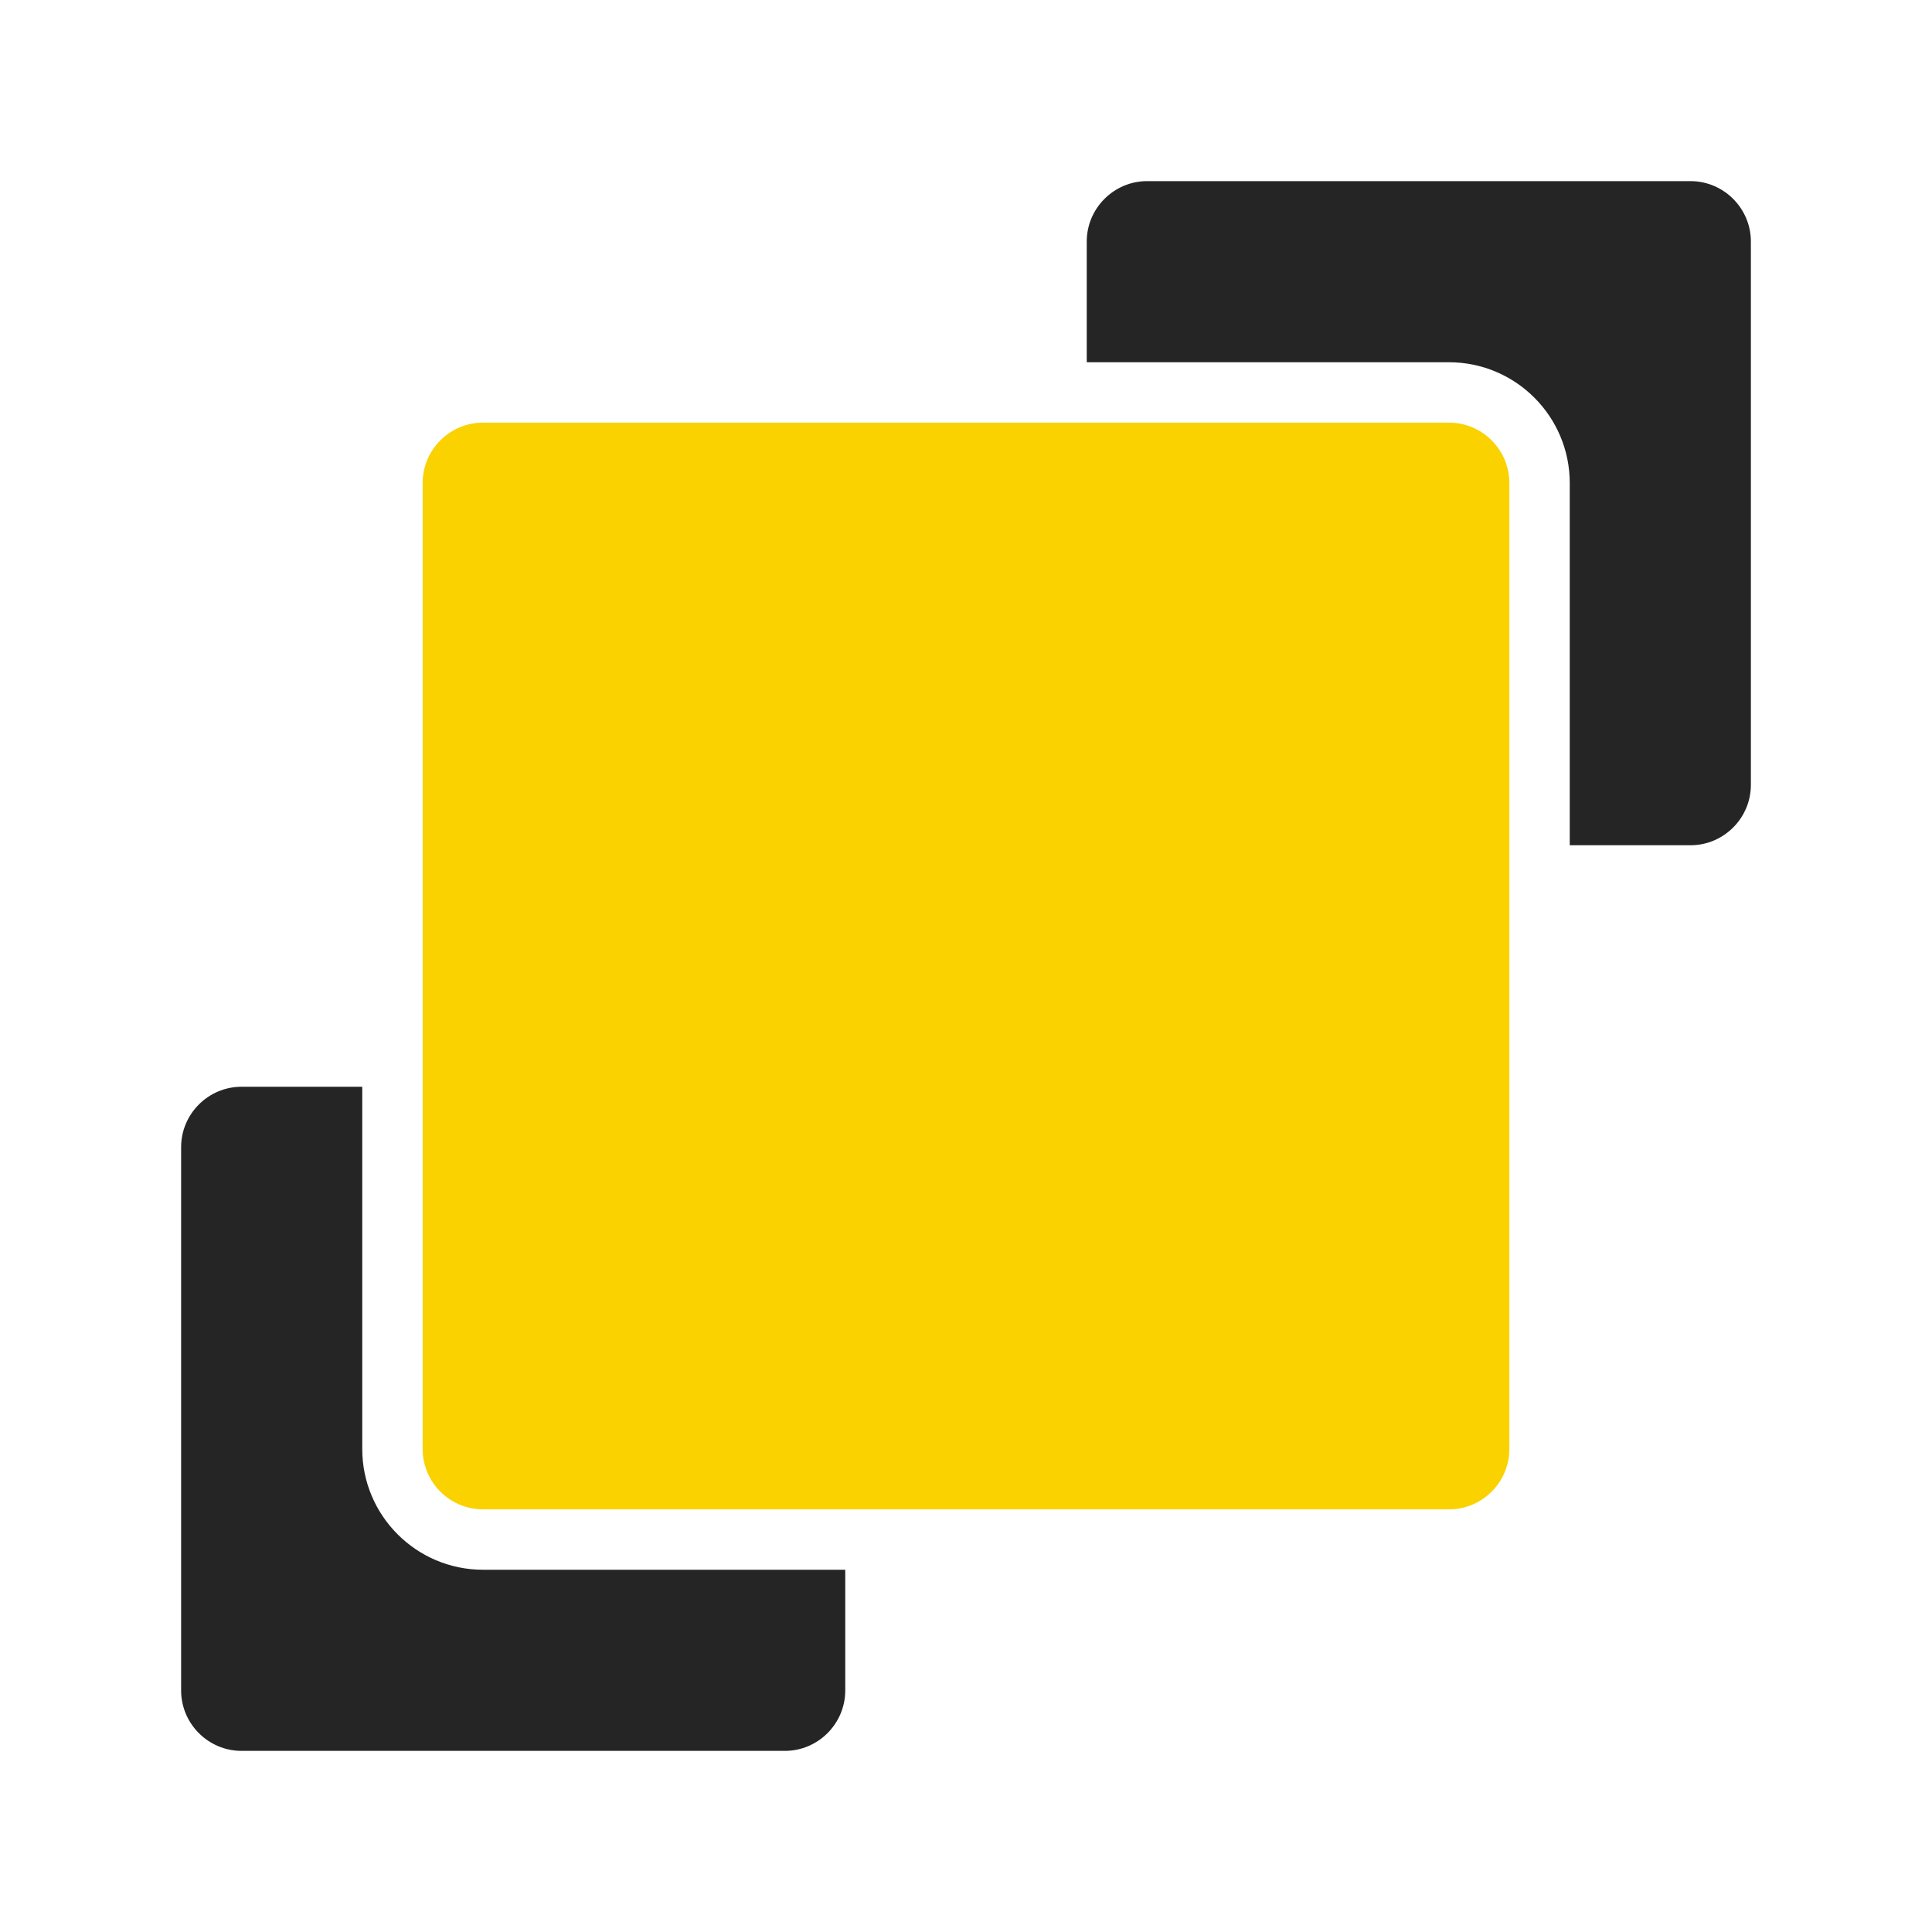 <?xml version="1.0" encoding="UTF-8"?>
<!DOCTYPE svg PUBLIC "-//W3C//DTD SVG 1.1//EN" "http://www.w3.org/Graphics/SVG/1.1/DTD/svg11.dtd">
<svg xmlns="http://www.w3.org/2000/svg" xml:space="preserve" width="1024px" height="1024px" shape-rendering="geometricPrecision" text-rendering="geometricPrecision" image-rendering="optimizeQuality" fill-rule="nonzero" clip-rule="evenodd" viewBox="0 0 10240 10240" xmlns:xlink="http://www.w3.org/1999/xlink">
	<title>front icon</title>
	<desc>front icon from the IconExperience.com O-Collection. Copyright by INCORS GmbH (www.incors.com).</desc>
	<path id="curve2" fill="#252525" d="M8960 960l-2880 0c-176,0 -320,144 -320,320l0 640 1920 0c353,0 640,287 640,640l0 1920 640 0c176,0 320,-144 320,-320l0 -2880c0,-176 -144,-320 -320,-320z"/>
	<path id="curve1" fill="#252525" d="M1920 5760l-640 0c-176,0 -320,144 -320,320l0 2880c0,176 144,320 320,320l2880 0c176,0 320,-144 320,-320l0 -640 -1920 0c-353,0 -640,-287 -640,-640l0 -1920z"/>
	<path id="curve0" fill="#FAD200" d="M2560 2240l5120 0c176,0 320,144 320,320l0 5120c0,176 -144,320 -320,320l-5120 0c-176,0 -320,-144 -320,-320l0 -5120c0,-176 144,-320 320,-320z"/>
</svg>

